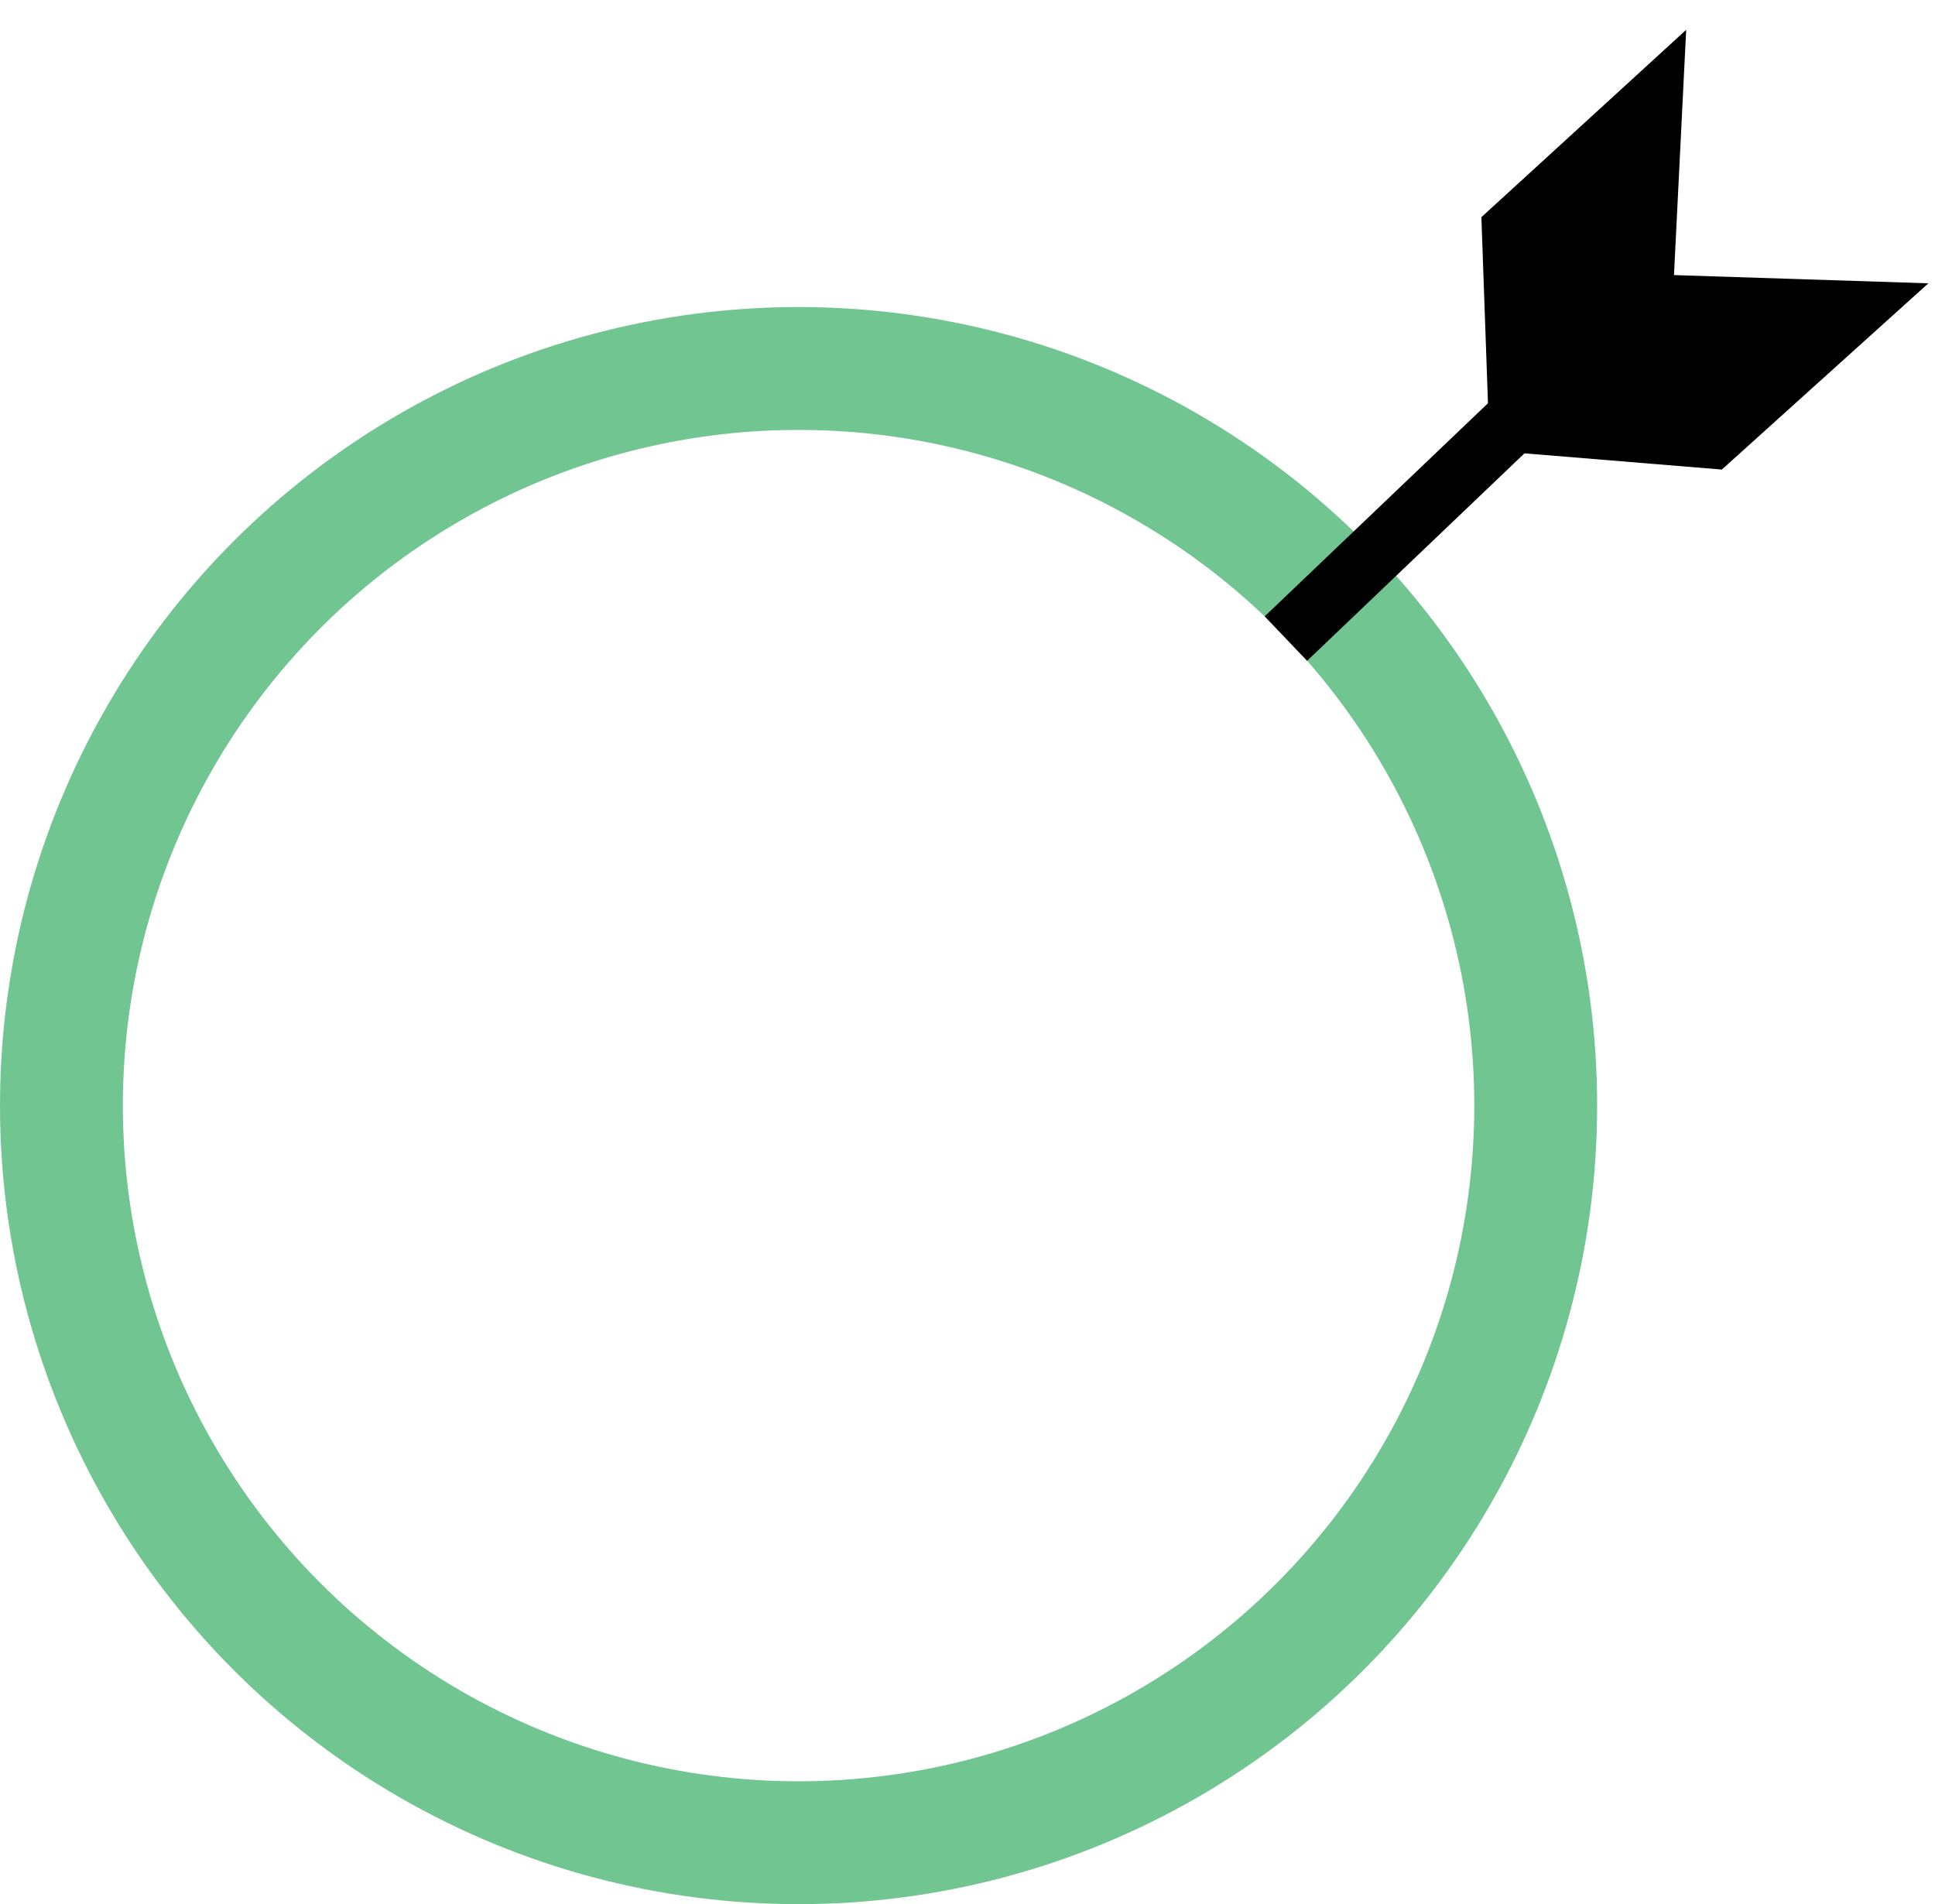 <svg width="63" height="62" viewBox="0 0 63 62" fill="none" xmlns="http://www.w3.org/2000/svg">
<circle cx="26" cy="35.997" r="24" stroke="#71C591" stroke-width="4"/>
<path d="M54.339 2.161L53.977 9.44L61.528 9.684L55.886 14.772L48.984 14.205L48.739 7.284L54.339 2.161Z" fill="black" stroke="black"/>
<line x1="53.874" y1="9.331" x2="41.866" y2="20.792" stroke="black" stroke-width="2"/>
</svg>
